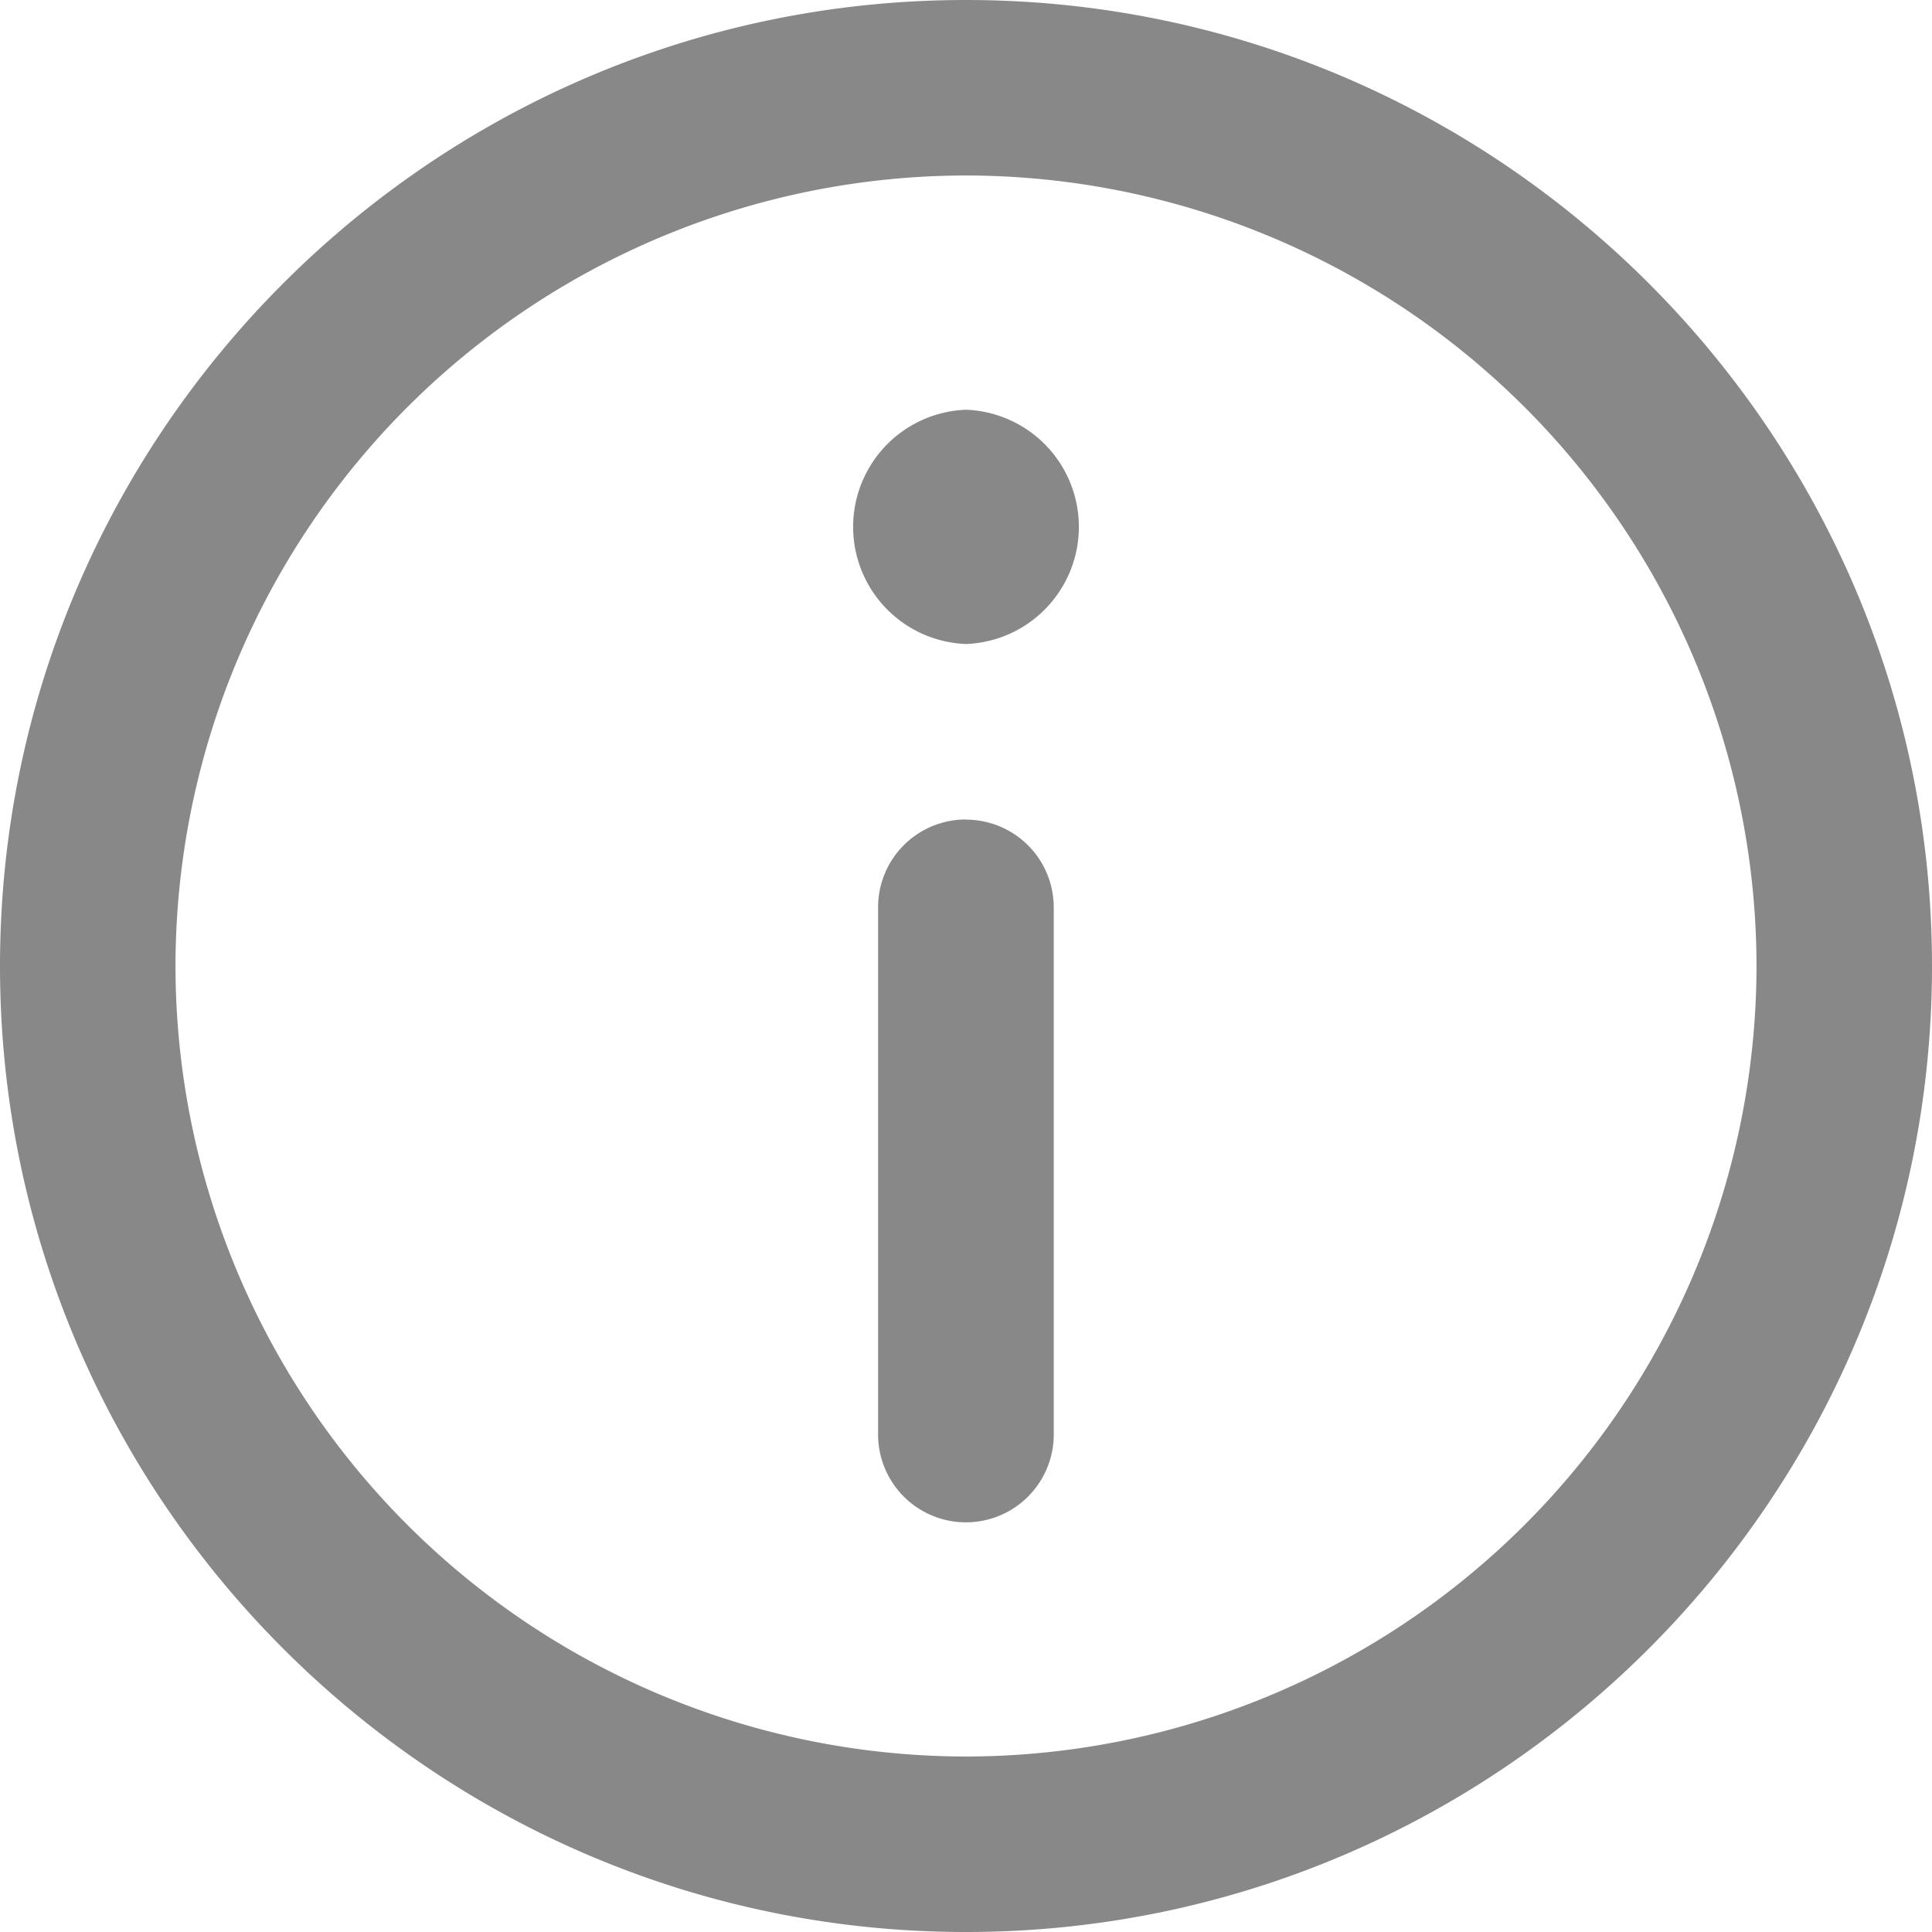 <svg width="12" height="12" fill="none" xmlns="http://www.w3.org/2000/svg"><path d="M6 0C2.692 0 0 2.692 0 6s2.692 6 6 6 6-2.692 6-6-2.692-6-6-6zm0 10.91A4.915 4.915 0 011.09 6 4.915 4.915 0 016 1.09 4.915 4.915 0 0110.91 6 4.915 4.915 0 016 10.91z" fill="#888"/><path d="M6 2.545A.728.728 0 006 4a.728.728 0 000-1.455zM6 5.09a.545.545 0 00-.546.546V8.91a.545.545 0 001.091 0V5.636A.545.545 0 006 5.091z" fill="#888"/></svg>